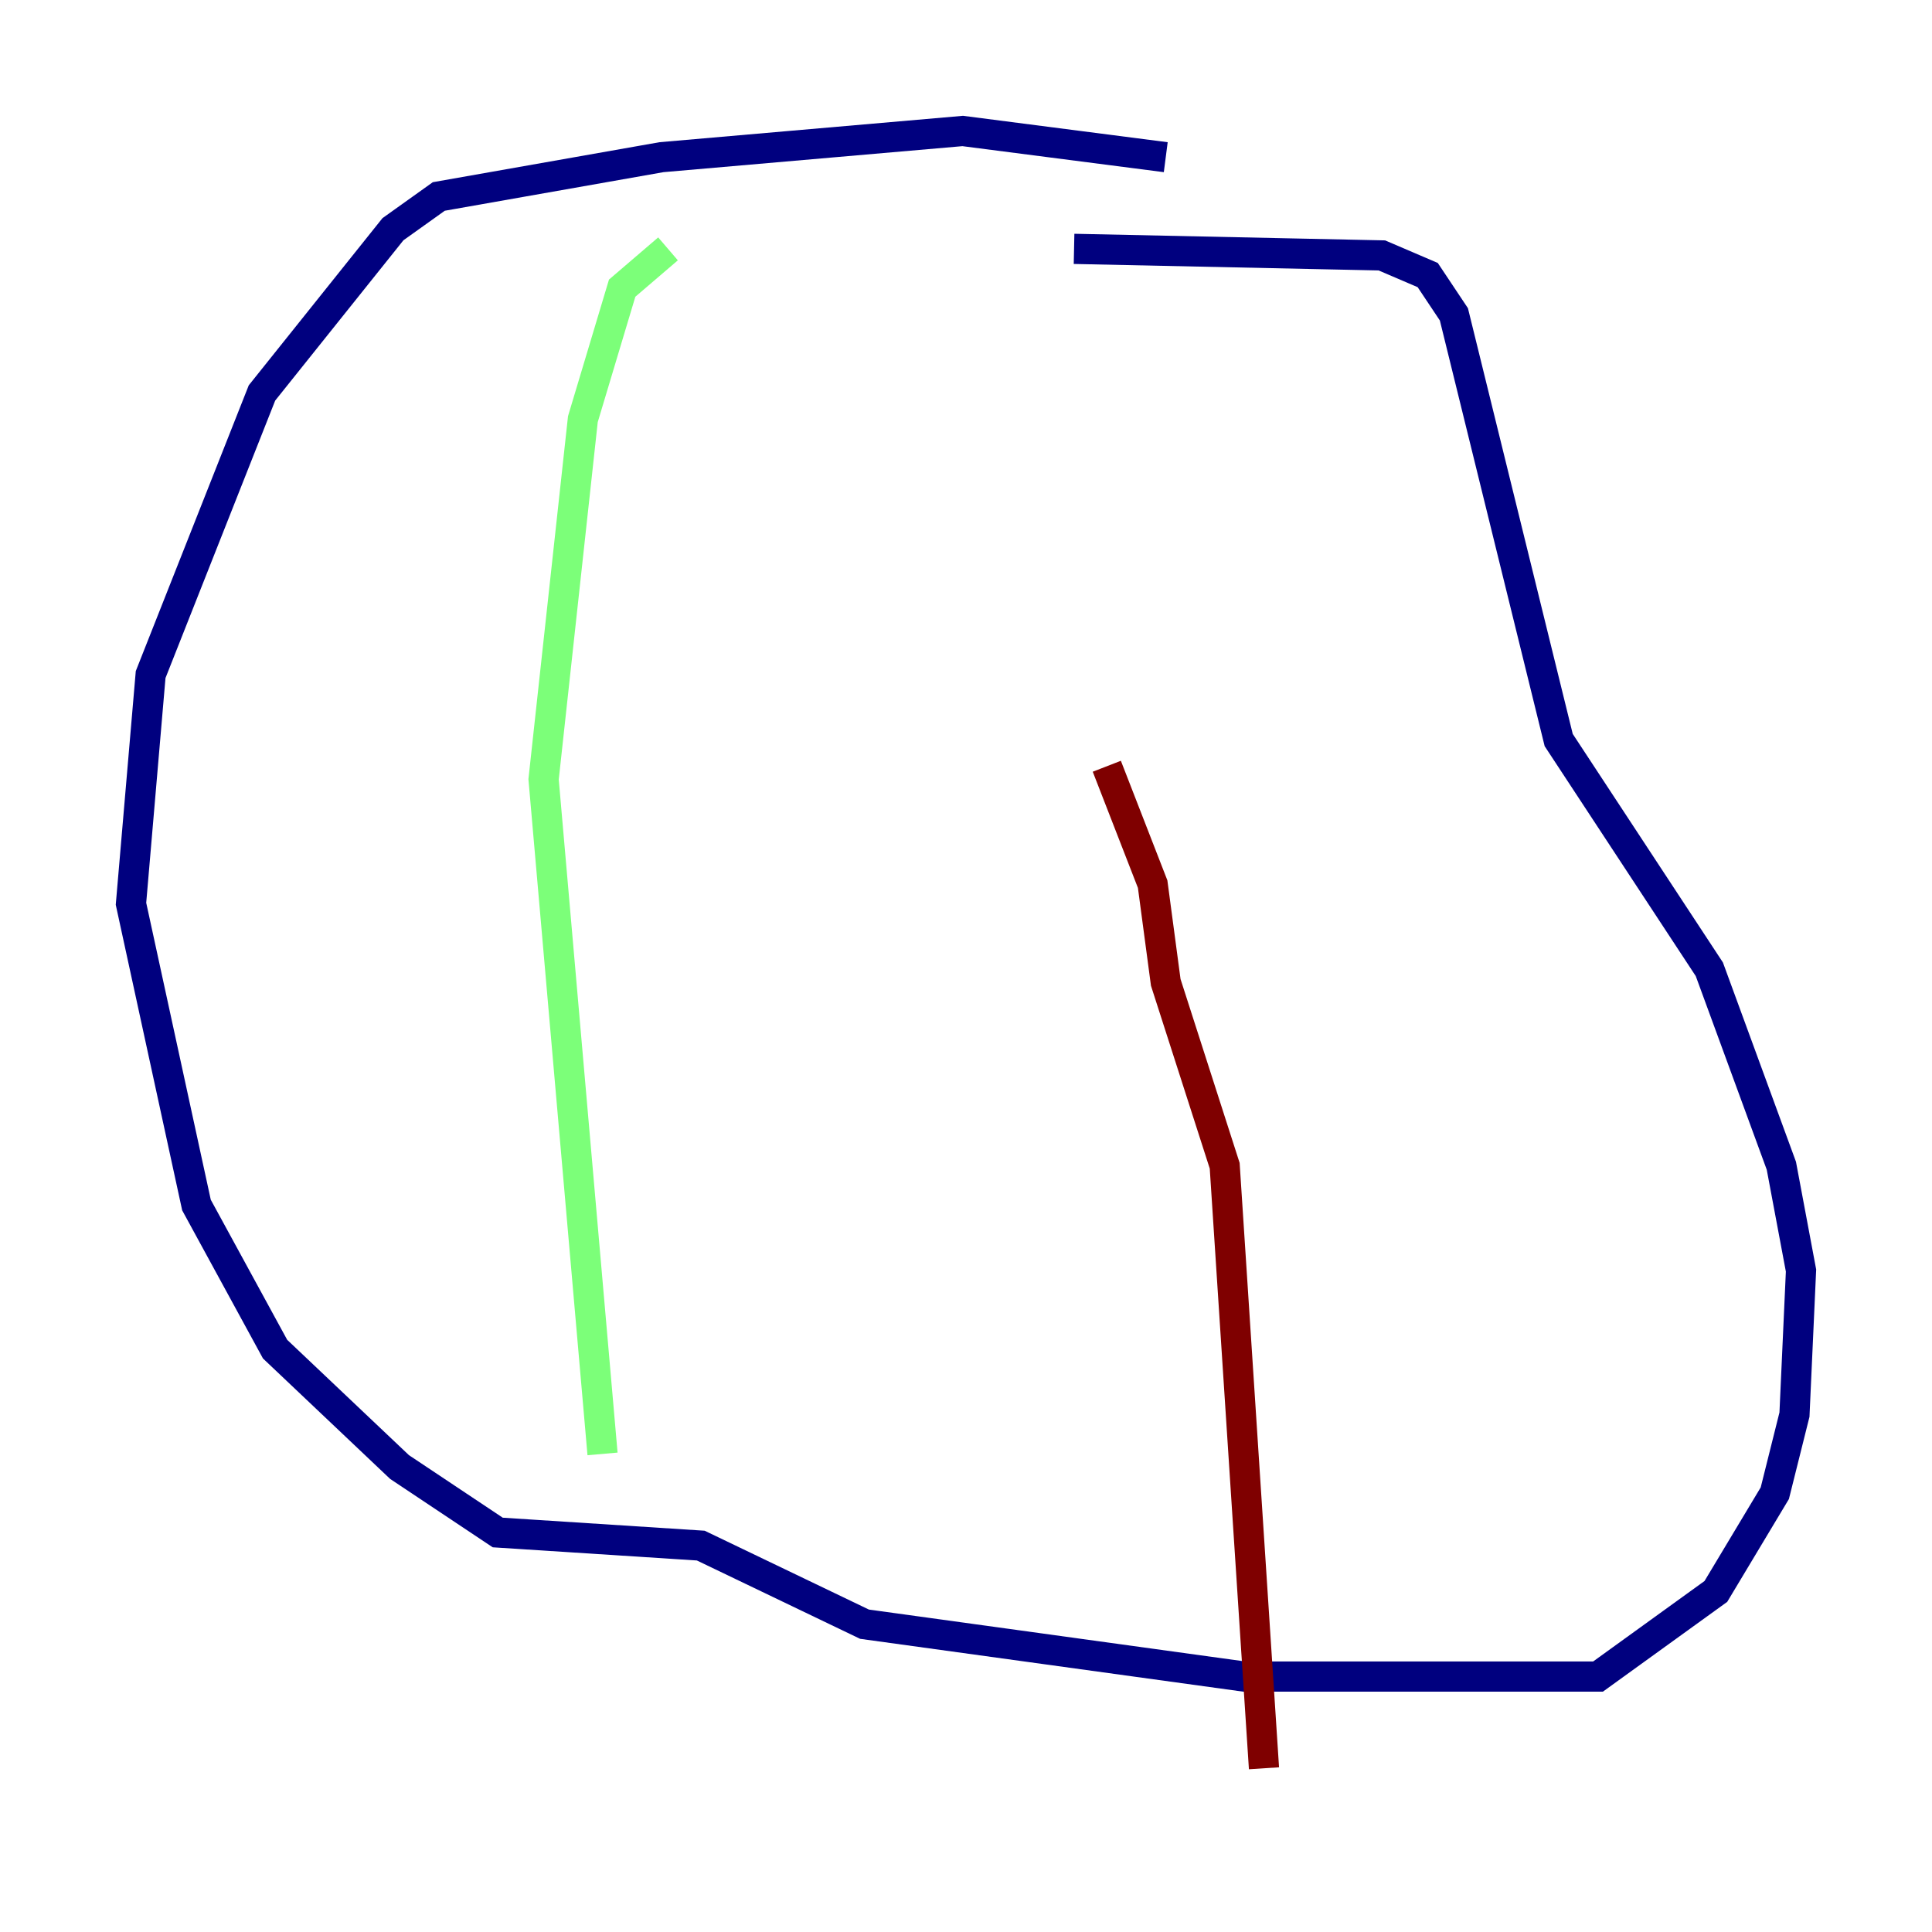 <?xml version="1.0" encoding="utf-8" ?>
<svg baseProfile="tiny" height="128" version="1.2" viewBox="0,0,128,128" width="128" xmlns="http://www.w3.org/2000/svg" xmlns:ev="http://www.w3.org/2001/xml-events" xmlns:xlink="http://www.w3.org/1999/xlink"><defs /><polyline fill="none" points="77.234,10.414 63.783,8.678 43.824,10.414 29.071,13.017 26.034,15.186 17.356,26.034 9.98,44.691 8.678,59.878 13.017,79.837 18.224,89.383 26.468,97.193 32.976,101.532 46.427,102.4 57.275,107.607 82.441,111.078 105.871,111.078 113.681,105.437 117.586,98.929 118.888,93.722 119.322,84.176 118.02,77.234 113.248,64.217 103.268,49.031 96.325,20.827 94.59,18.224 91.552,16.922 71.159,16.488" stroke="#00007f" stroke-width="2" /><polyline fill="none" points="44.258,16.488 41.22,19.091 38.617,27.77 36.014,51.634 39.919,96.325" stroke="#7cff79" stroke-width="2" /><polyline fill="none" points="73.329,50.766 76.366,58.576 77.234,65.085 81.139,77.234 83.742,117.153" stroke="#7f0000" stroke-width="2" /></svg>